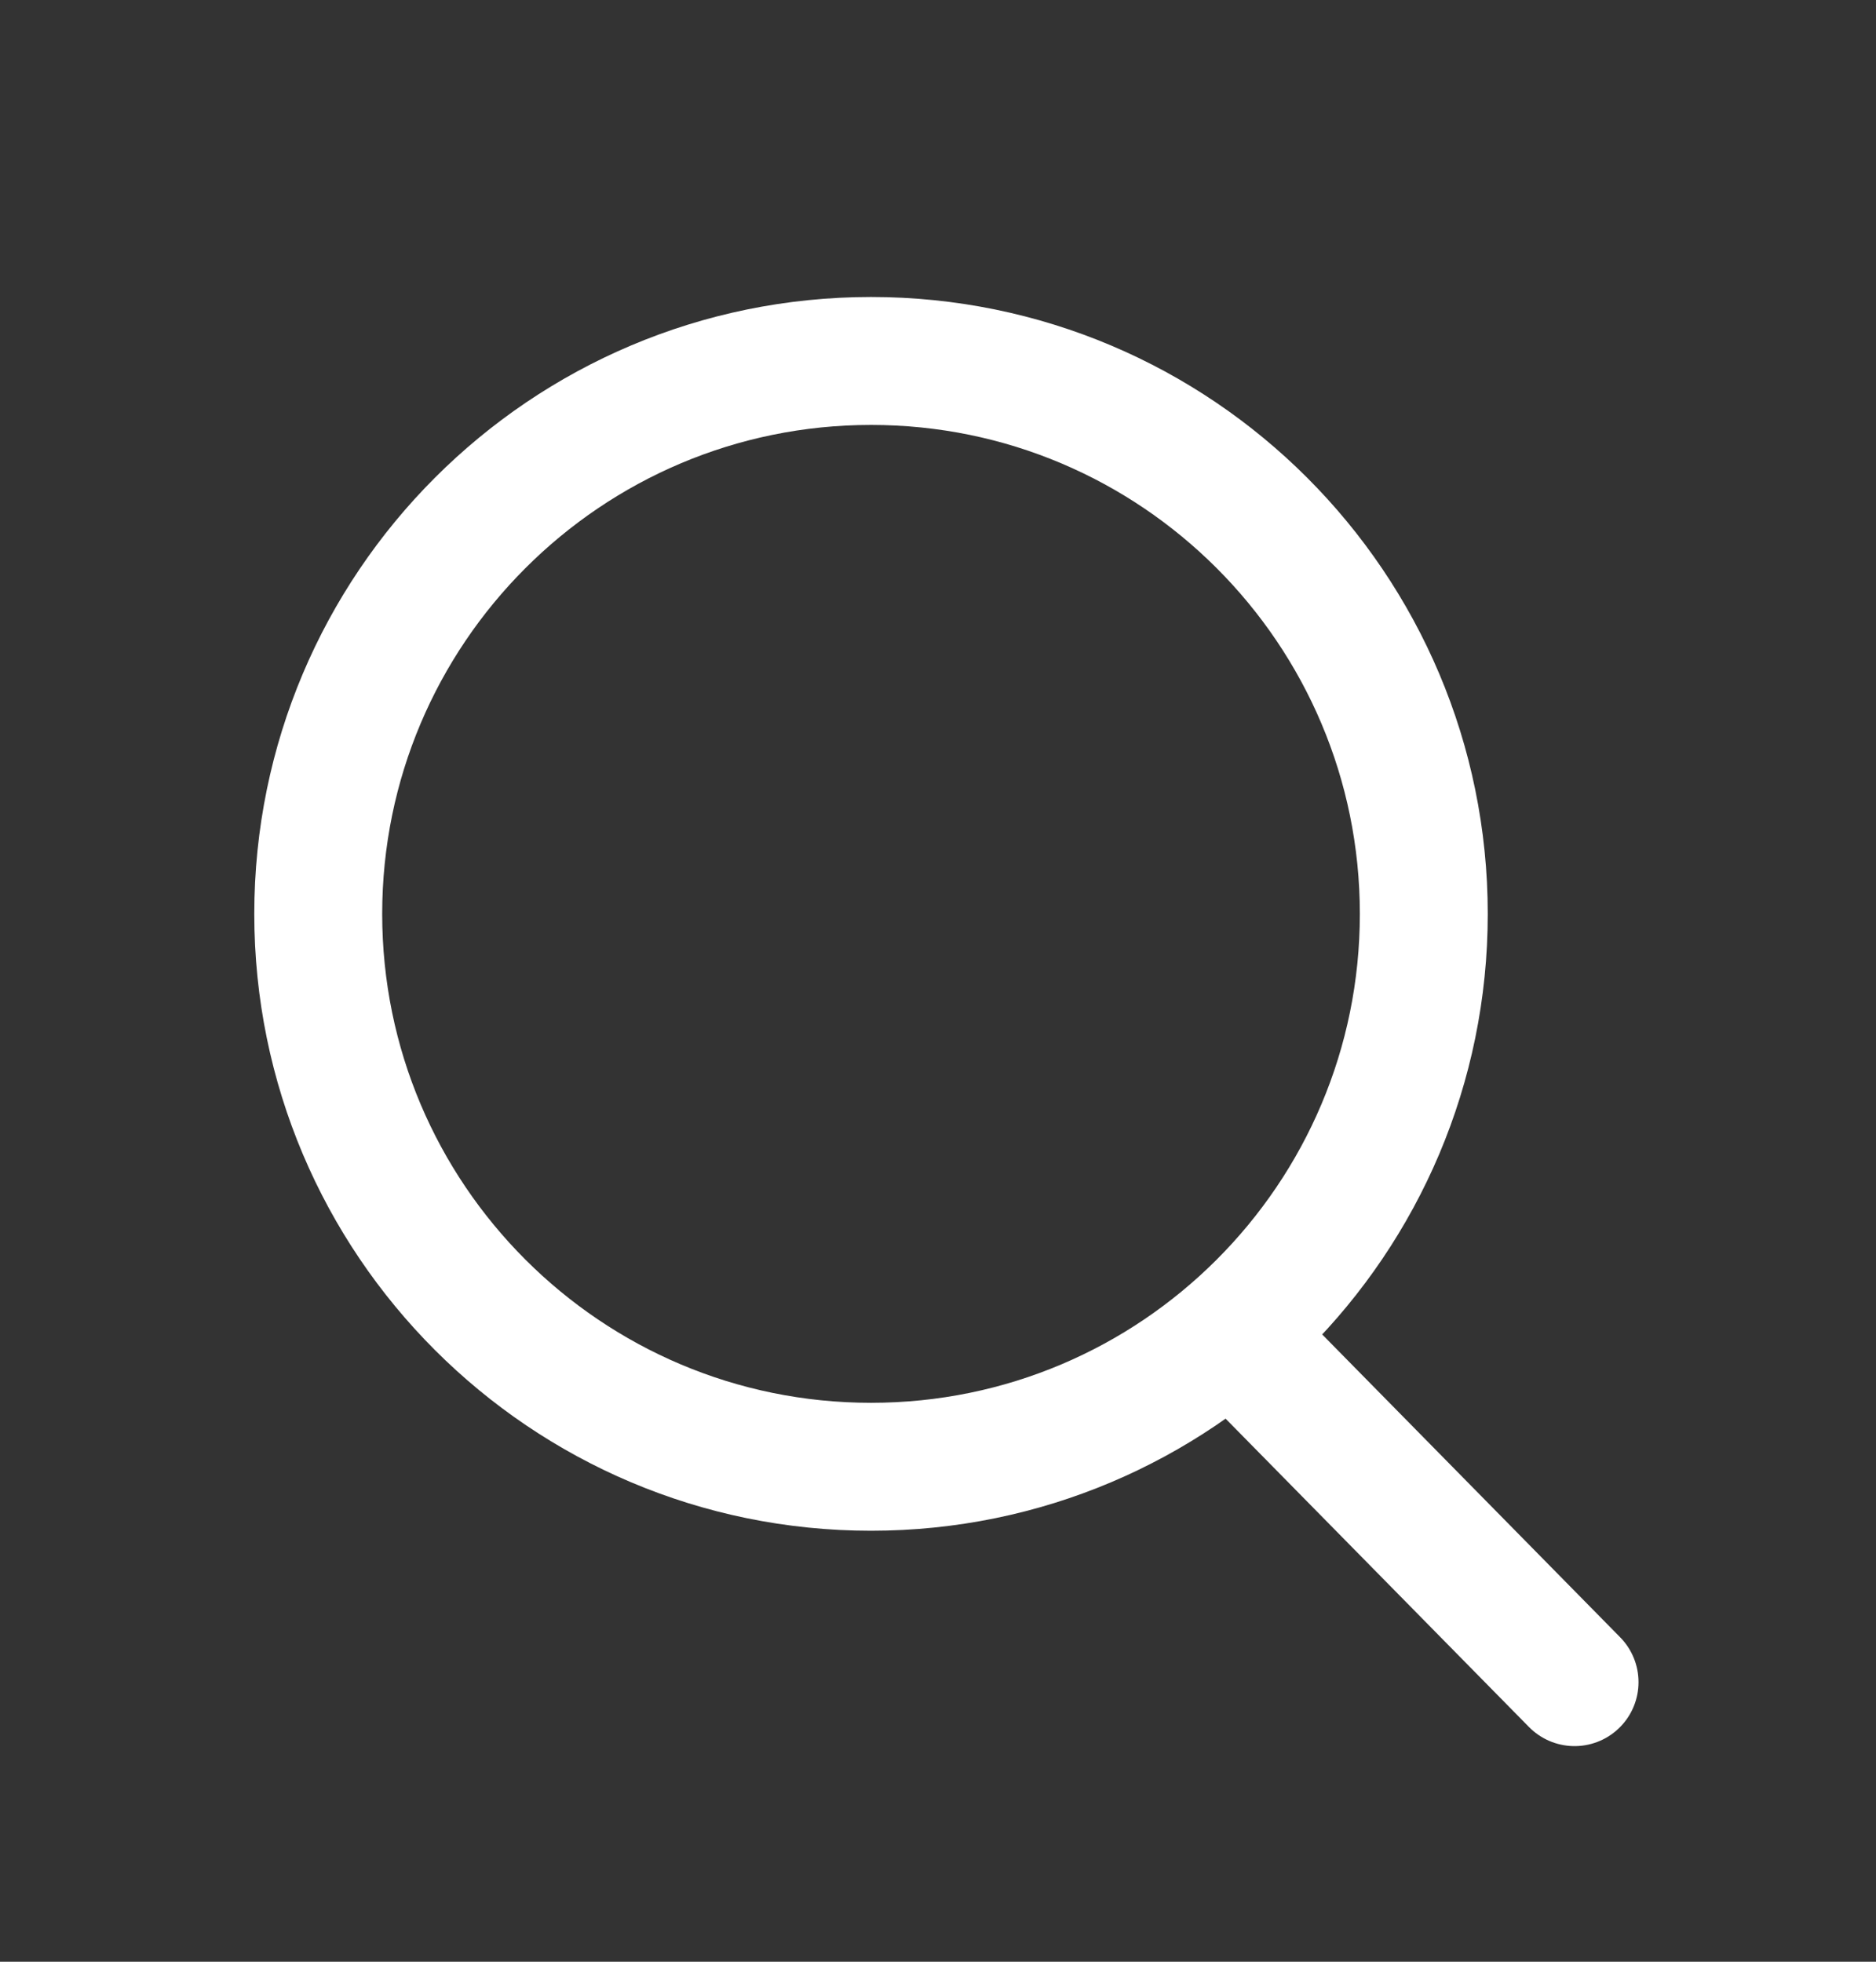 <svg width="22" height="23" viewBox="0 0 22 23" fill="none" xmlns="http://www.w3.org/2000/svg">
<rect x="0" y="0" width="22" height="23" fill="#333333" stroke="none"/>
<g clip-path="url(#clip0_106_5505)">
<g opacity="0.997">
<path d="M14.684 15.88L18.465 19.722" stroke="white" stroke-width="1.5" stroke-miterlimit="10" stroke-linecap="round"/>
<path d="M10.215 17.197C13.795 17.197 16.697 14.295 16.697 10.715C16.697 7.135 13.795 4.232 10.215 4.232C6.635 4.232 3.732 7.135 3.732 10.715C3.732 14.295 6.635 17.197 10.215 17.197Z" stroke="white" stroke-width="1.5"/>
</g>
</g>
<defs>
<clipPath id="clip0_106_5505">
<rect width="22" height="22" fill="white" transform="translate(0 0.5)"/>
</clipPath>
</defs>
</svg>
